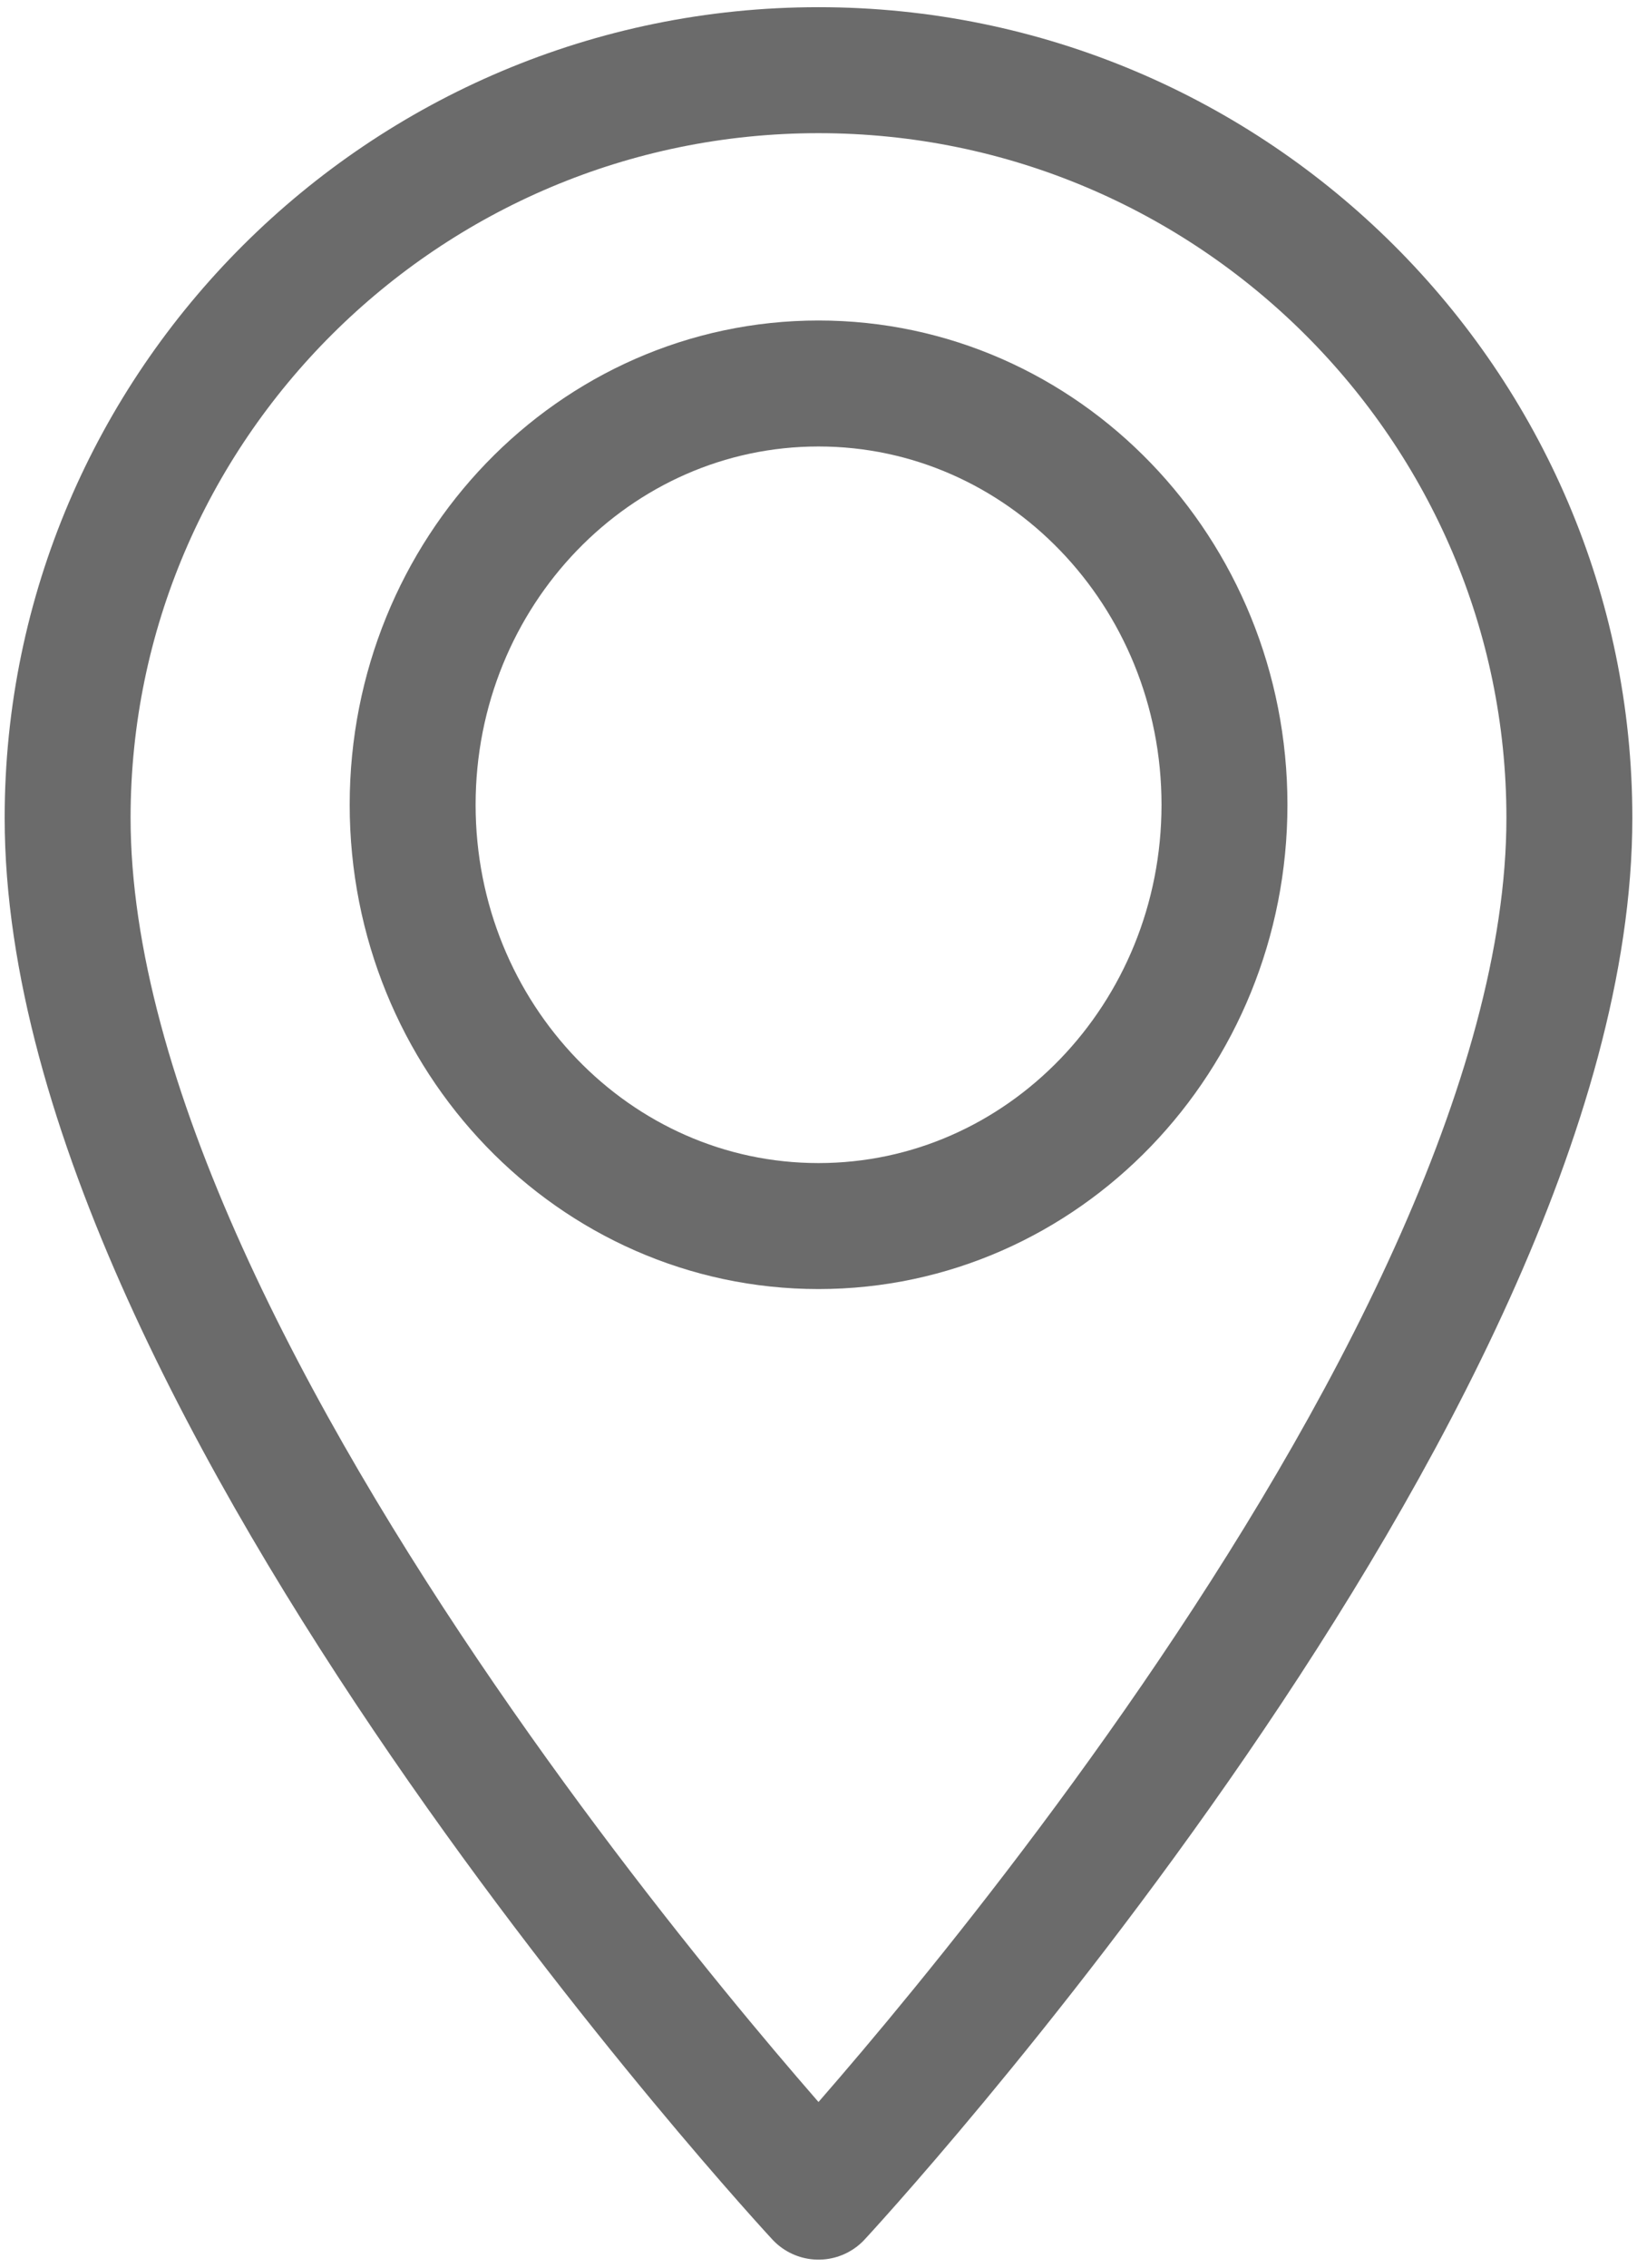 <svg width="13" height="18" viewBox="0 0 13 18" fill="none" xmlns="http://www.w3.org/2000/svg">
    <path
        d="M6.5 0.557C3.21 0.557 0.537 3.225 0.537 6.492C0.537 11.006 6.5 17.436 6.5 17.436C6.5 17.436 12.463 11.006 12.463 6.492C12.463 3.225 9.79 0.557 6.5 0.557Z"
        stroke="#6b6b6b" stroke-miterlimit="10" stroke-linecap="round" stroke-linejoin="round"></path>
    <path
        d="M6.5 9.732C8.281 9.732 9.724 8.234 9.724 6.388C9.724 4.541 8.281 3.044 6.5 3.044C4.72 3.044 3.277 4.541 3.277 6.388C3.277 8.234 4.72 9.732 6.5 9.732Z"
        stroke="#6b6b6b" stroke-miterlimit="10" stroke-linecap="round" stroke-linejoin="round"></path>
</svg>